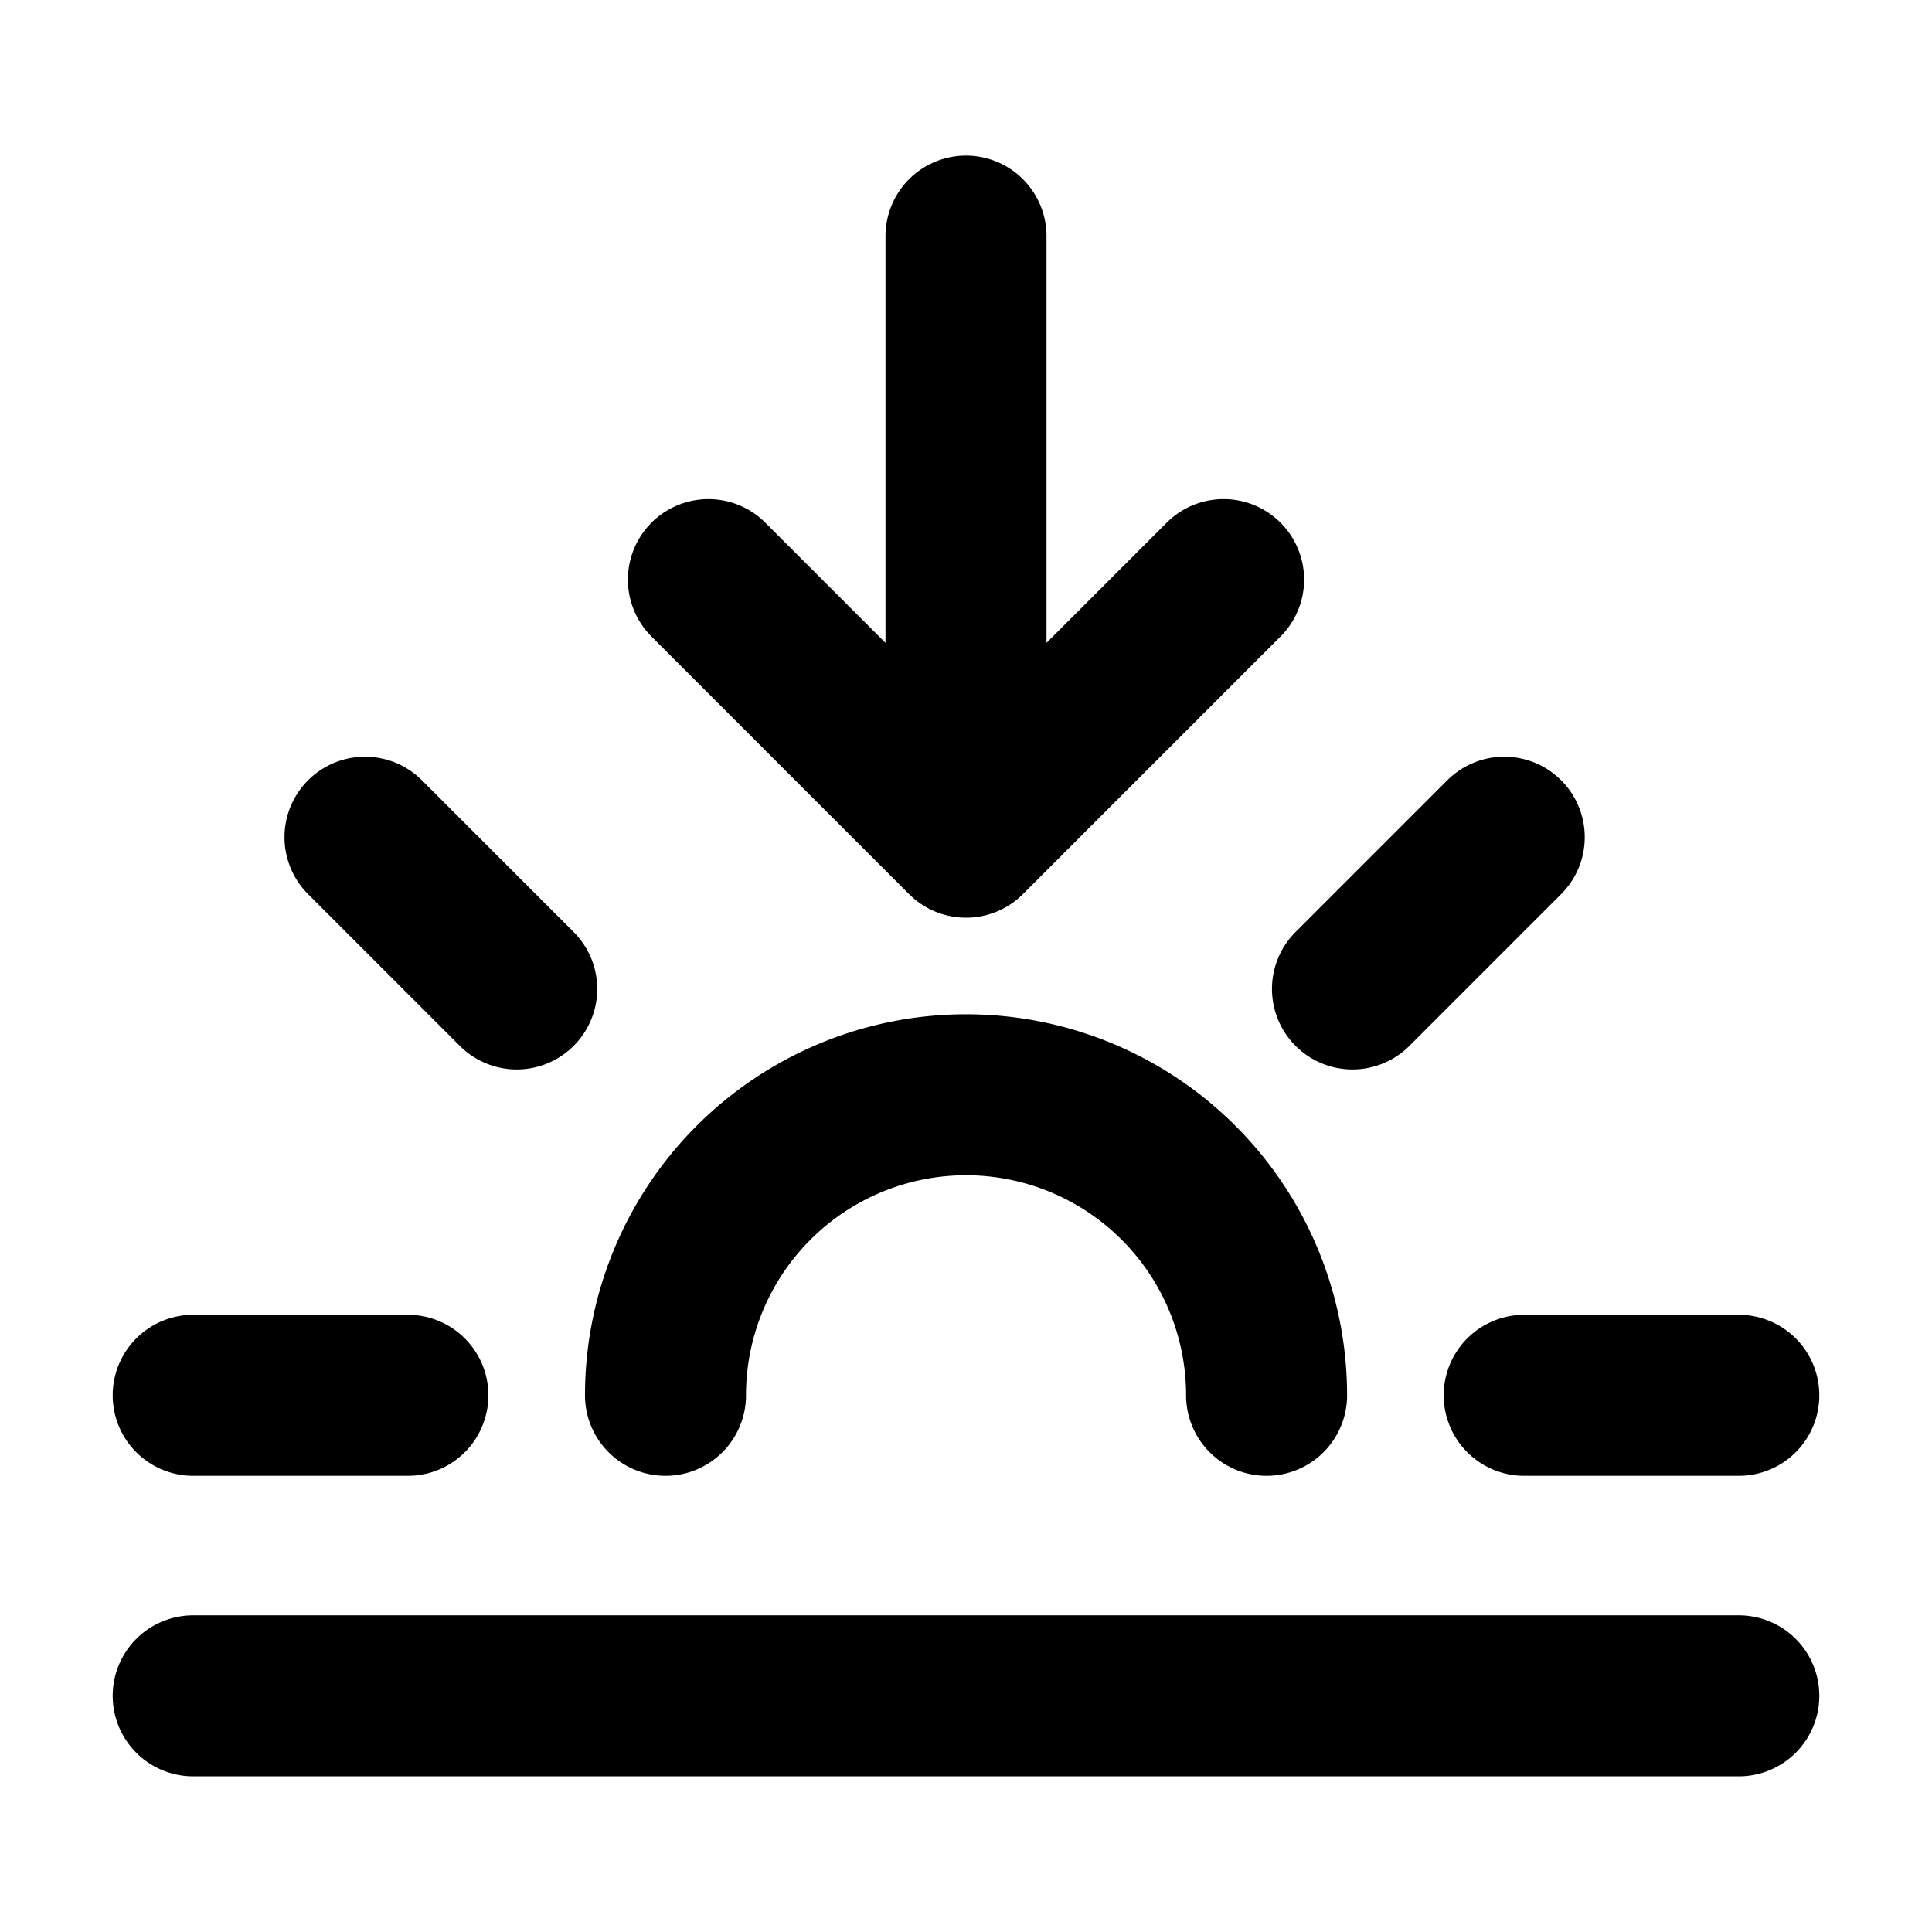 <svg xmlns="http://www.w3.org/2000/svg" fill="none" viewBox="0 0 24 24">
  <path stroke="currentColor" stroke-linecap="round" stroke-linejoin="round" stroke-width="2" d="M2.4 21.066h19.2M2.4 17.333h2.667M4.534 10.4l1.885 1.885M18.686 10.4l-1.885 1.885m2.133 5.048H21.6m-13.333 0a3.733 3.733 0 1 1 7.467 0M12 2.933V10.4m0 0 3.2-3.2M12 10.4 8.8 7.2"/>
</svg>
